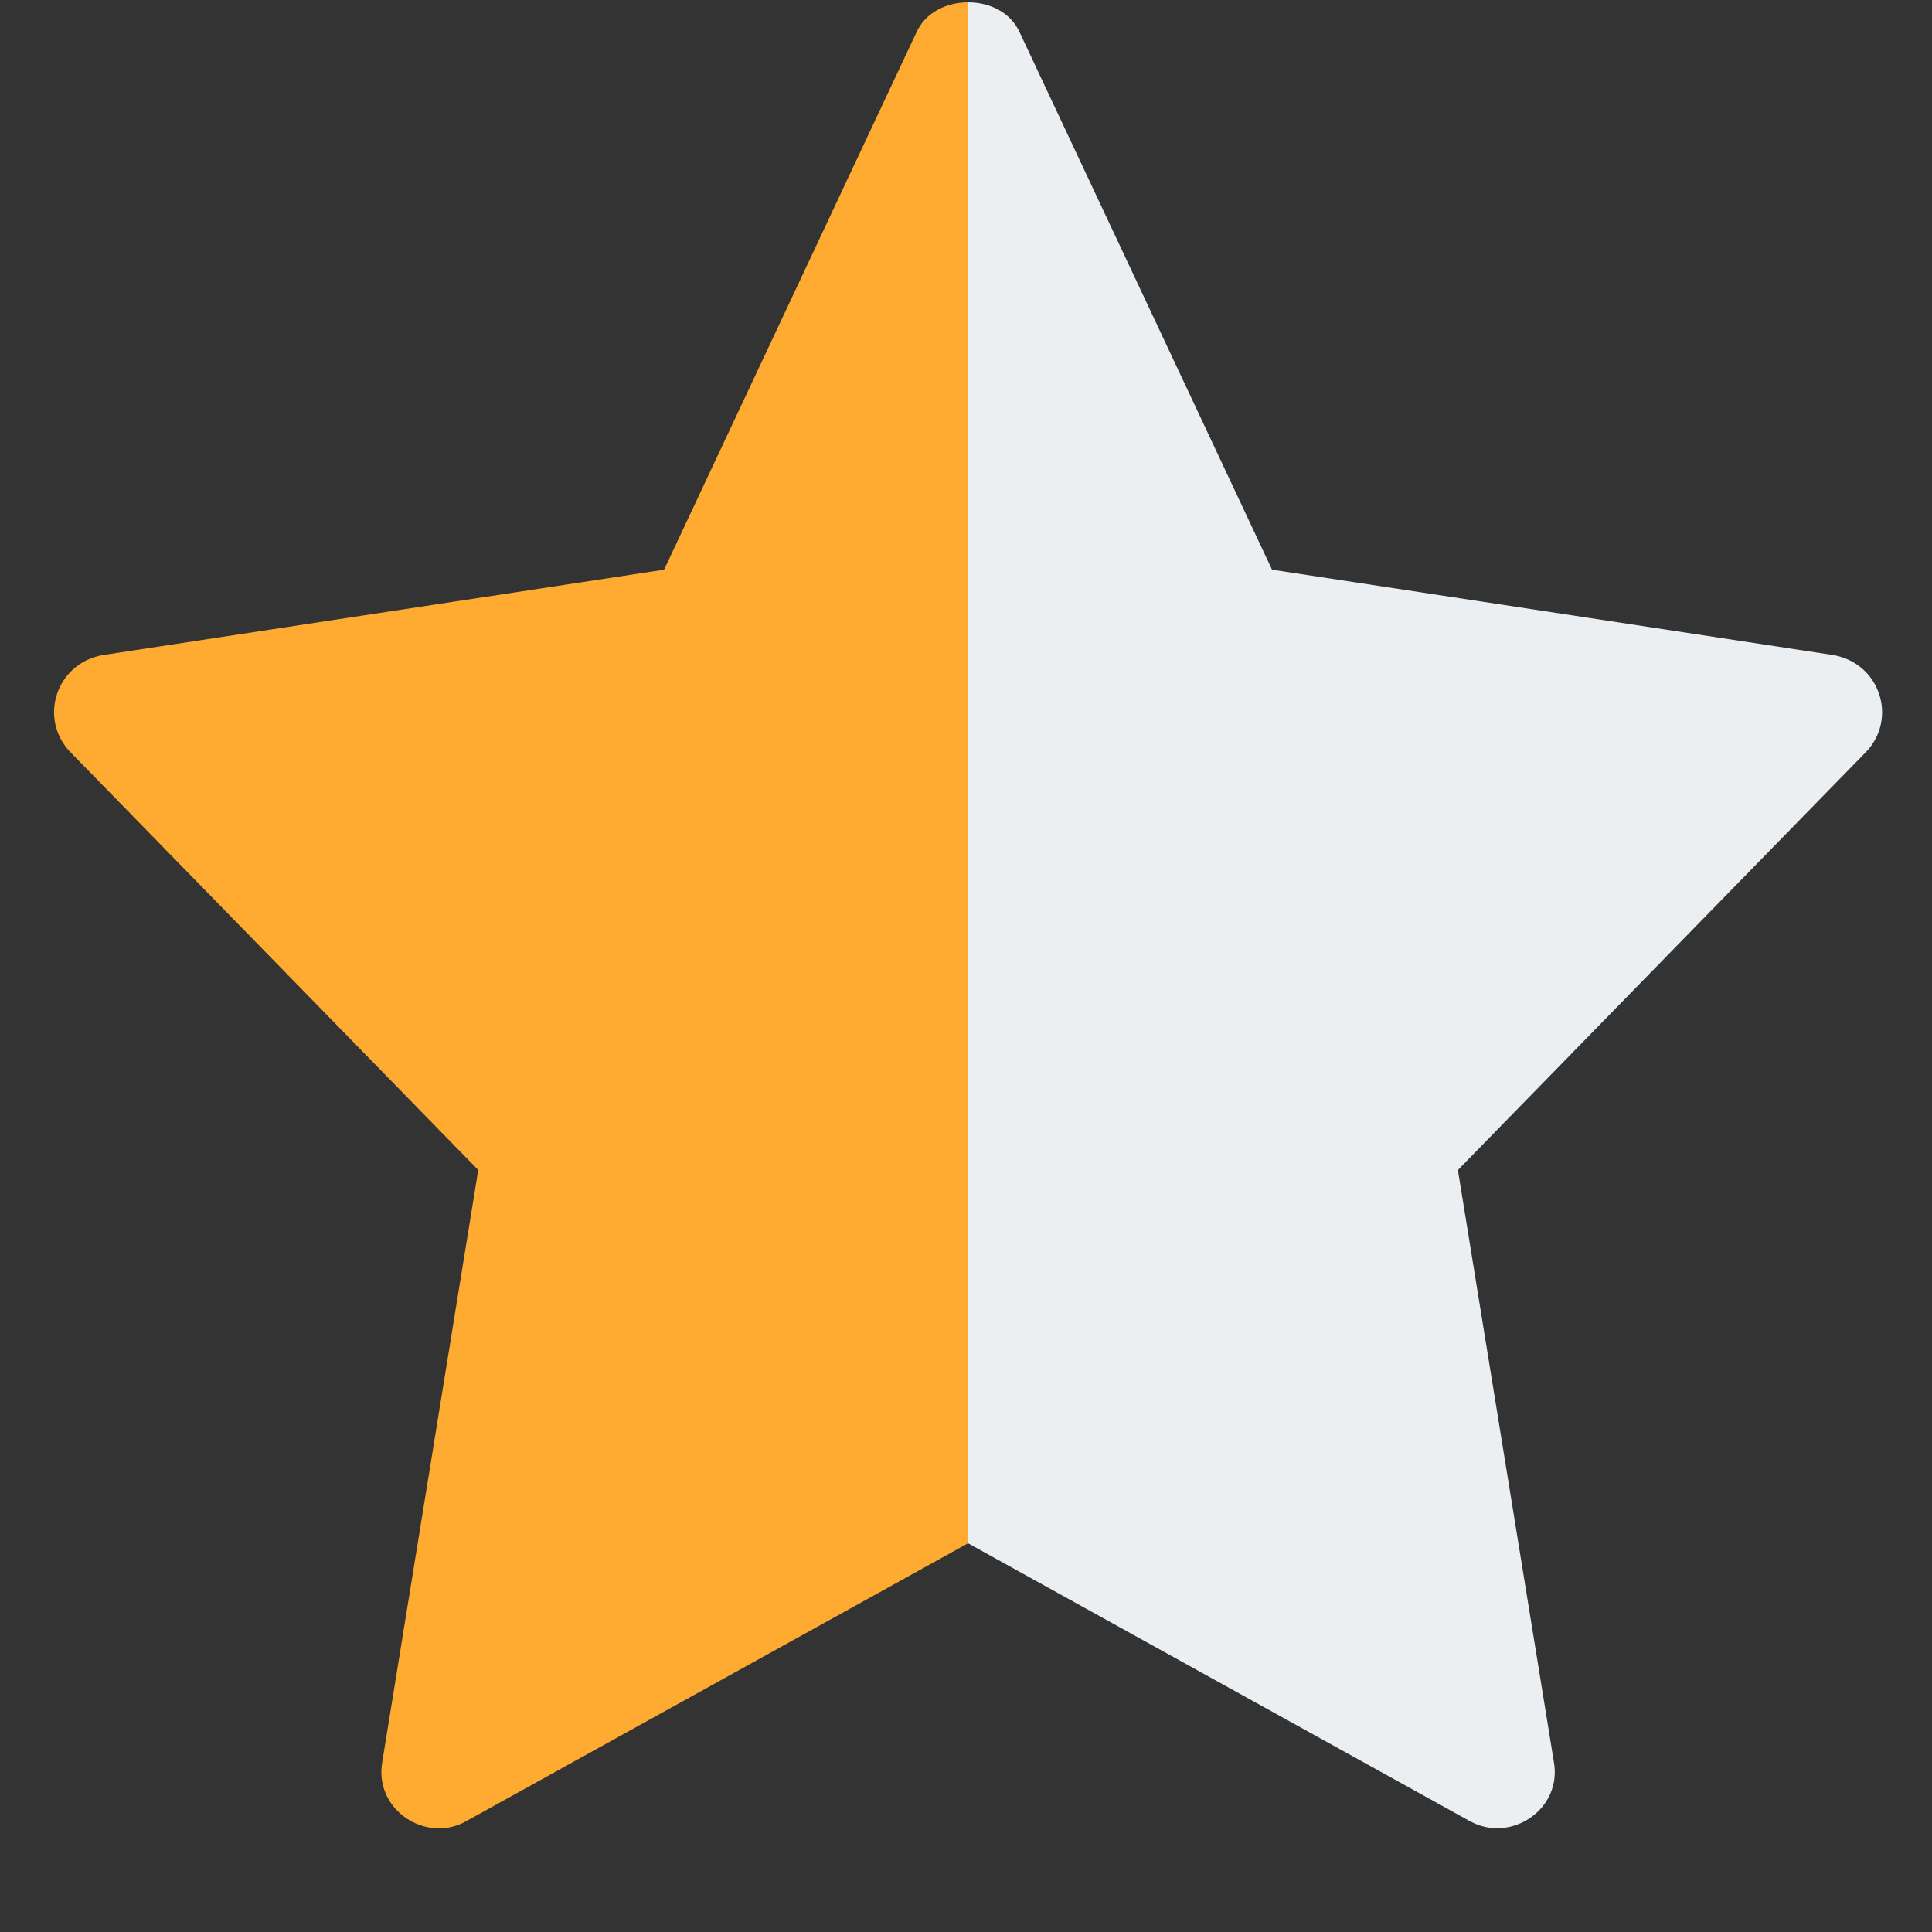 <svg width="15" height="15" viewBox="0 0 15 15" fill="none" xmlns="http://www.w3.org/2000/svg">
<rect x="0" y="0" width="15" height="15" fill="#333333" stroke="none"/>
<g clip-path="url(#clip0_9849_464)">
<path d="M14.489 5.837L11.319 9.084L12.064 13.679C12.13 14.046 11.732 14.314 11.413 14.14L7.516 11.982V0.018C7.682 0.018 7.847 0.094 7.918 0.254L9.876 4.423L14.234 5.086C14.599 5.151 14.733 5.58 14.489 5.837Z" fill="#ECEFF1"/>
<path d="M7.516 0.018V11.982L3.619 14.14C3.306 14.316 2.902 14.05 2.968 13.679L3.713 9.084L0.544 5.837C0.299 5.58 0.433 5.151 0.798 5.086L5.156 4.423L7.114 0.254C7.185 0.094 7.351 0.018 7.516 0.018Z" fill="#FFAB31"/>
</g>
<defs>
<clipPath id="clip0_9849_464">
<rect width="14.194" height="14.194" fill="white" transform="translate(0.419)"/>
</clipPath>
</defs>
</svg>

